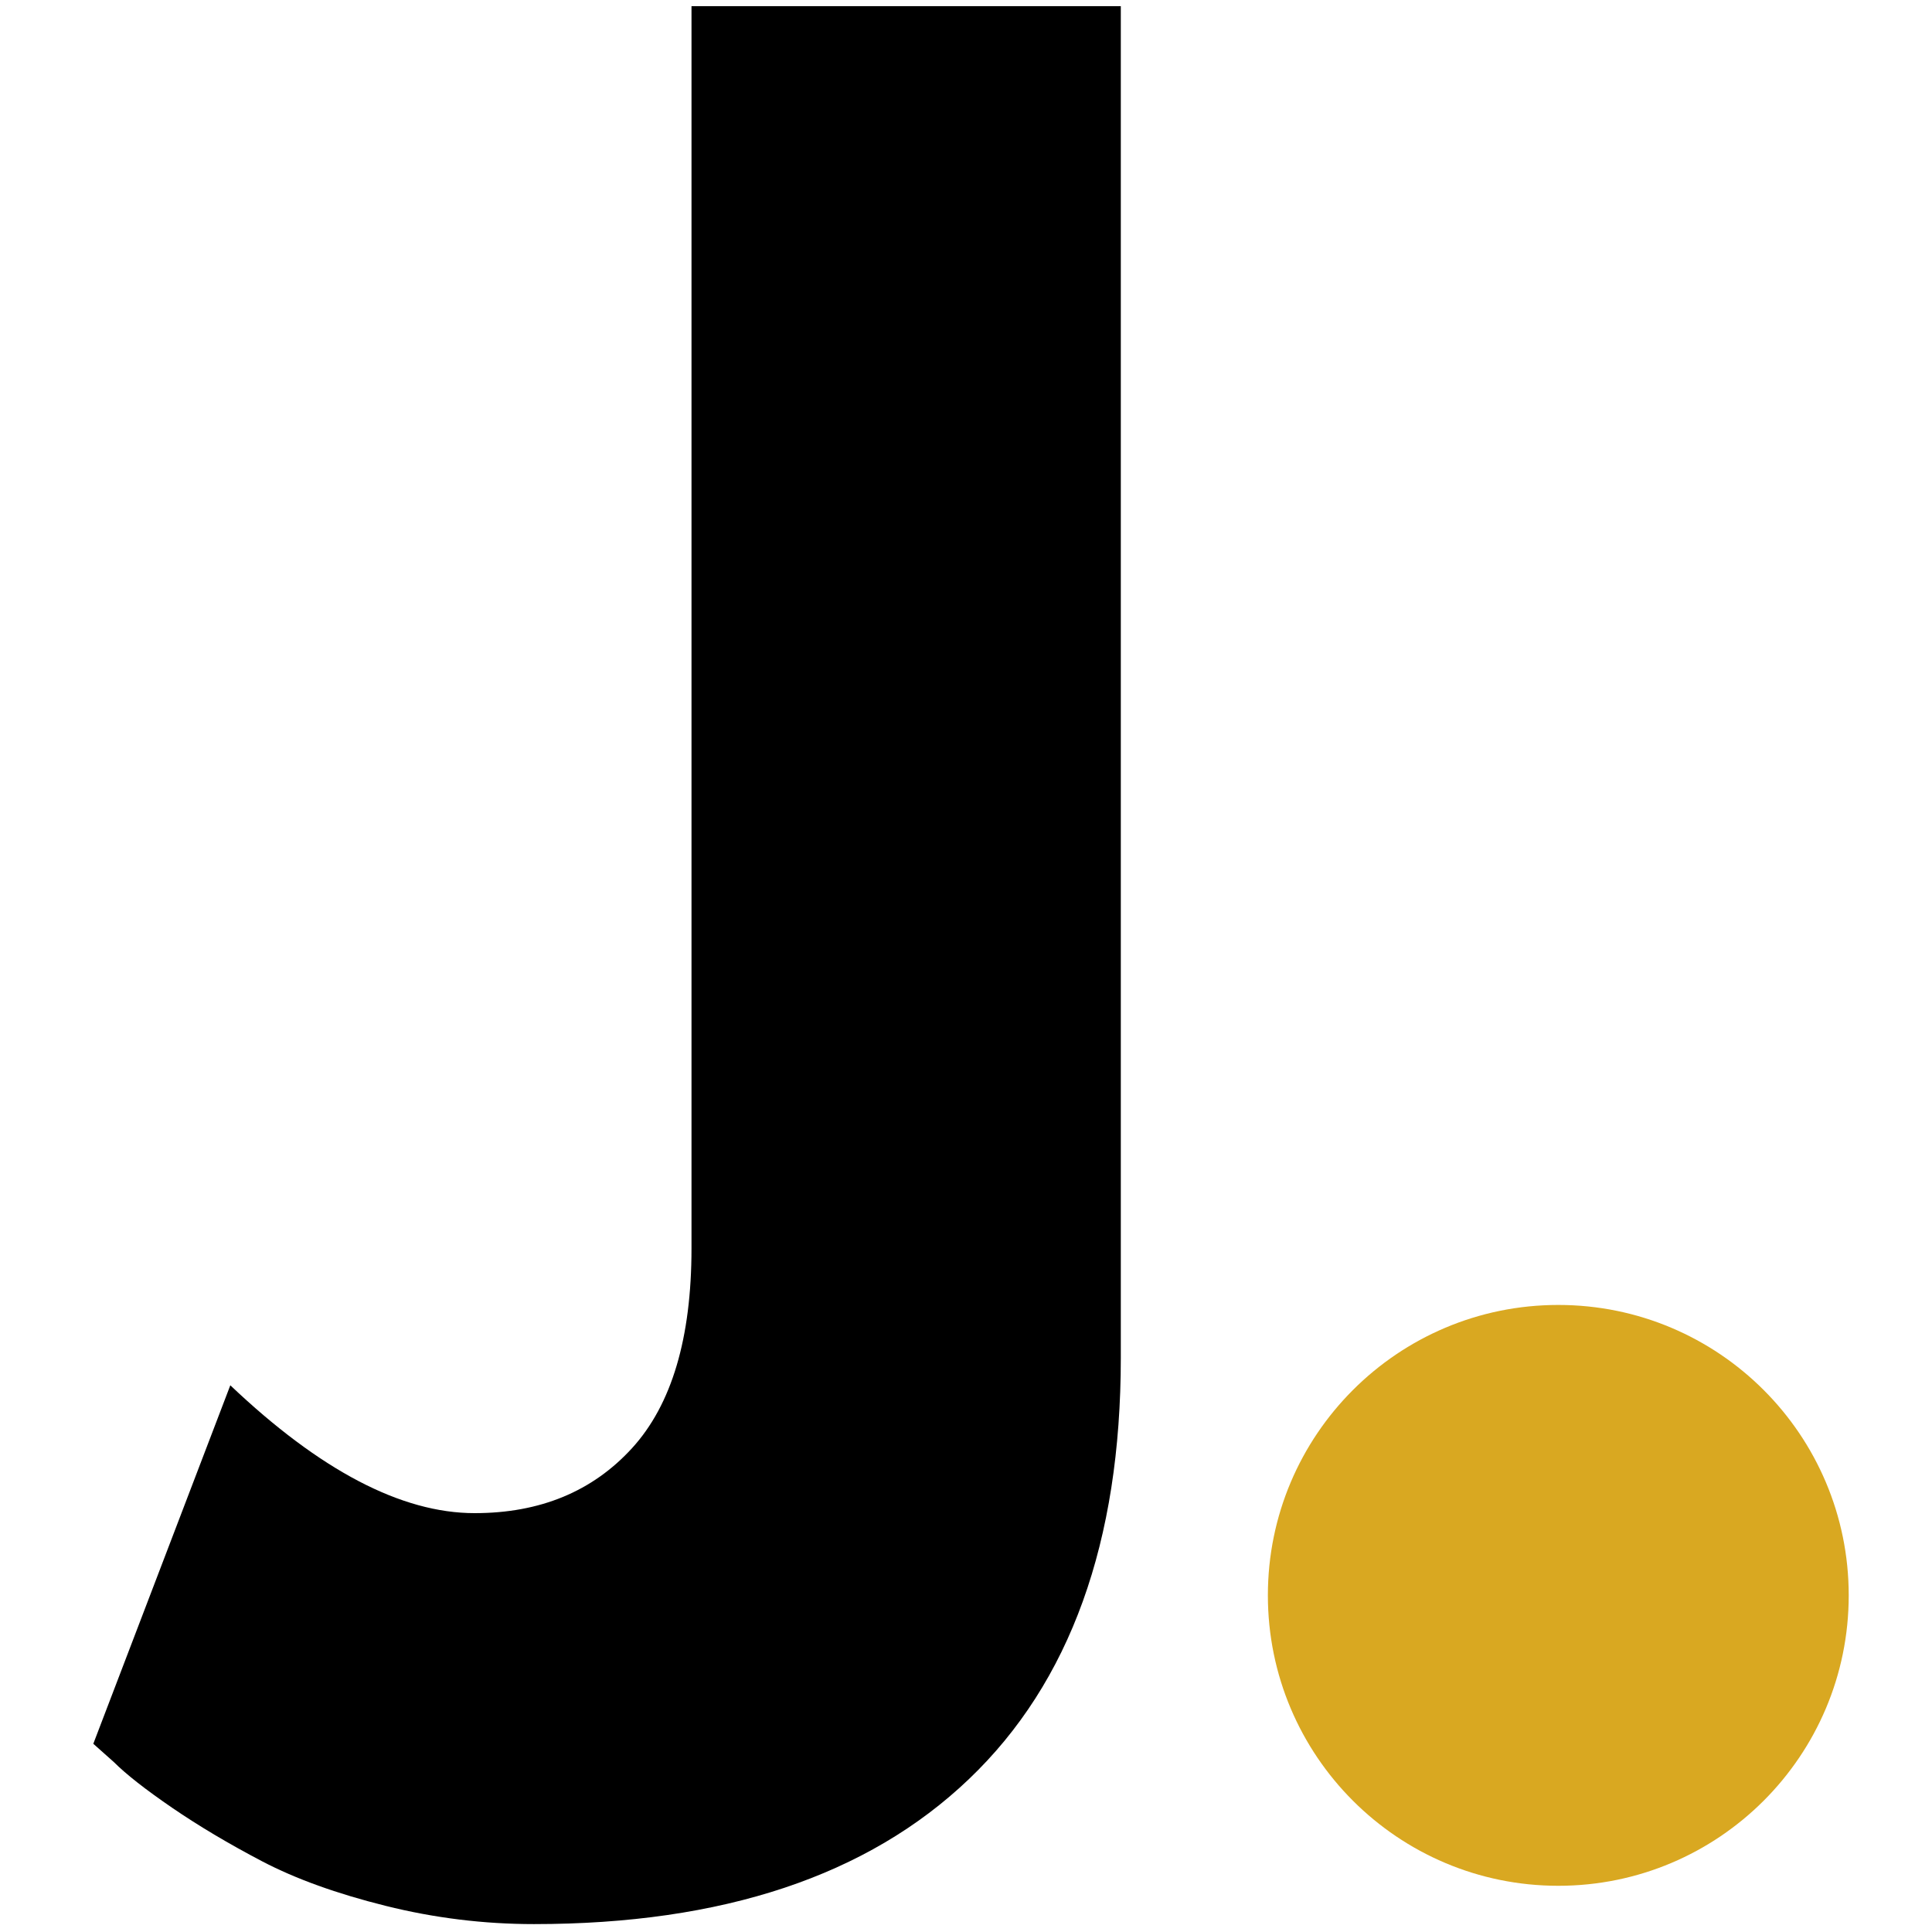 <svg xmlns="http://www.w3.org/2000/svg" xmlns:xlink="http://www.w3.org/1999/xlink" width="500" zoomAndPan="magnify" viewBox="0 0 375 375" height="500" preserveAspectRatio="xMidYMid meet" version="1.0"><defs><g/><clipPath id="b5d6aae26b"><path d="M 246.094 253.289 L 358.836 253.289 L 358.836 366.031 L 246.094 366.031 Z M 246.094 253.289 " clip-rule="nonzero"/></clipPath><clipPath id="95be8969b7"><path d="M 302.465 253.289 C 271.332 253.289 246.094 278.527 246.094 309.66 C 246.094 340.793 271.332 366.031 302.465 366.031 C 333.598 366.031 358.836 340.793 358.836 309.66 C 358.836 278.527 333.598 253.289 302.465 253.289 Z M 302.465 253.289 " clip-rule="nonzero"/></clipPath></defs><g clip-path="url(#b5d6aae26b)"><g clip-path="url(#95be8969b7)"><path fill="#d9a821" d="M 246.094 253.289 L 358.836 253.289 L 358.836 366.031 L 246.094 366.031 Z M 246.094 253.289 " fill-opacity="1" fill-rule="nonzero"/></g></g><g fill="#000000" fill-opacity="1"><g transform="translate(31.845, 366.825)"><g><path d="M 185.703 -365.625 L 185.703 -103.266 C 185.703 -67.516 175.875 -40.258 156.219 -21.5 C 136.57 -2.738 108.43 6.641 71.797 6.641 C 62.047 6.641 52.441 5.457 42.984 3.094 C 33.535 0.738 25.562 -2.133 19.062 -5.531 C 12.562 -8.938 6.723 -12.41 1.547 -15.953 C -3.617 -19.492 -7.383 -22.445 -9.75 -24.812 L -13.734 -28.359 L 12.859 -97.938 C 30.285 -81.395 46.094 -73.125 60.281 -73.125 C 72.977 -73.125 83.164 -77.332 90.844 -85.75 C 98.531 -94.176 102.375 -107.102 102.375 -124.531 L 102.375 -365.625 Z M 185.703 -365.625 "/></g></g></g></svg>